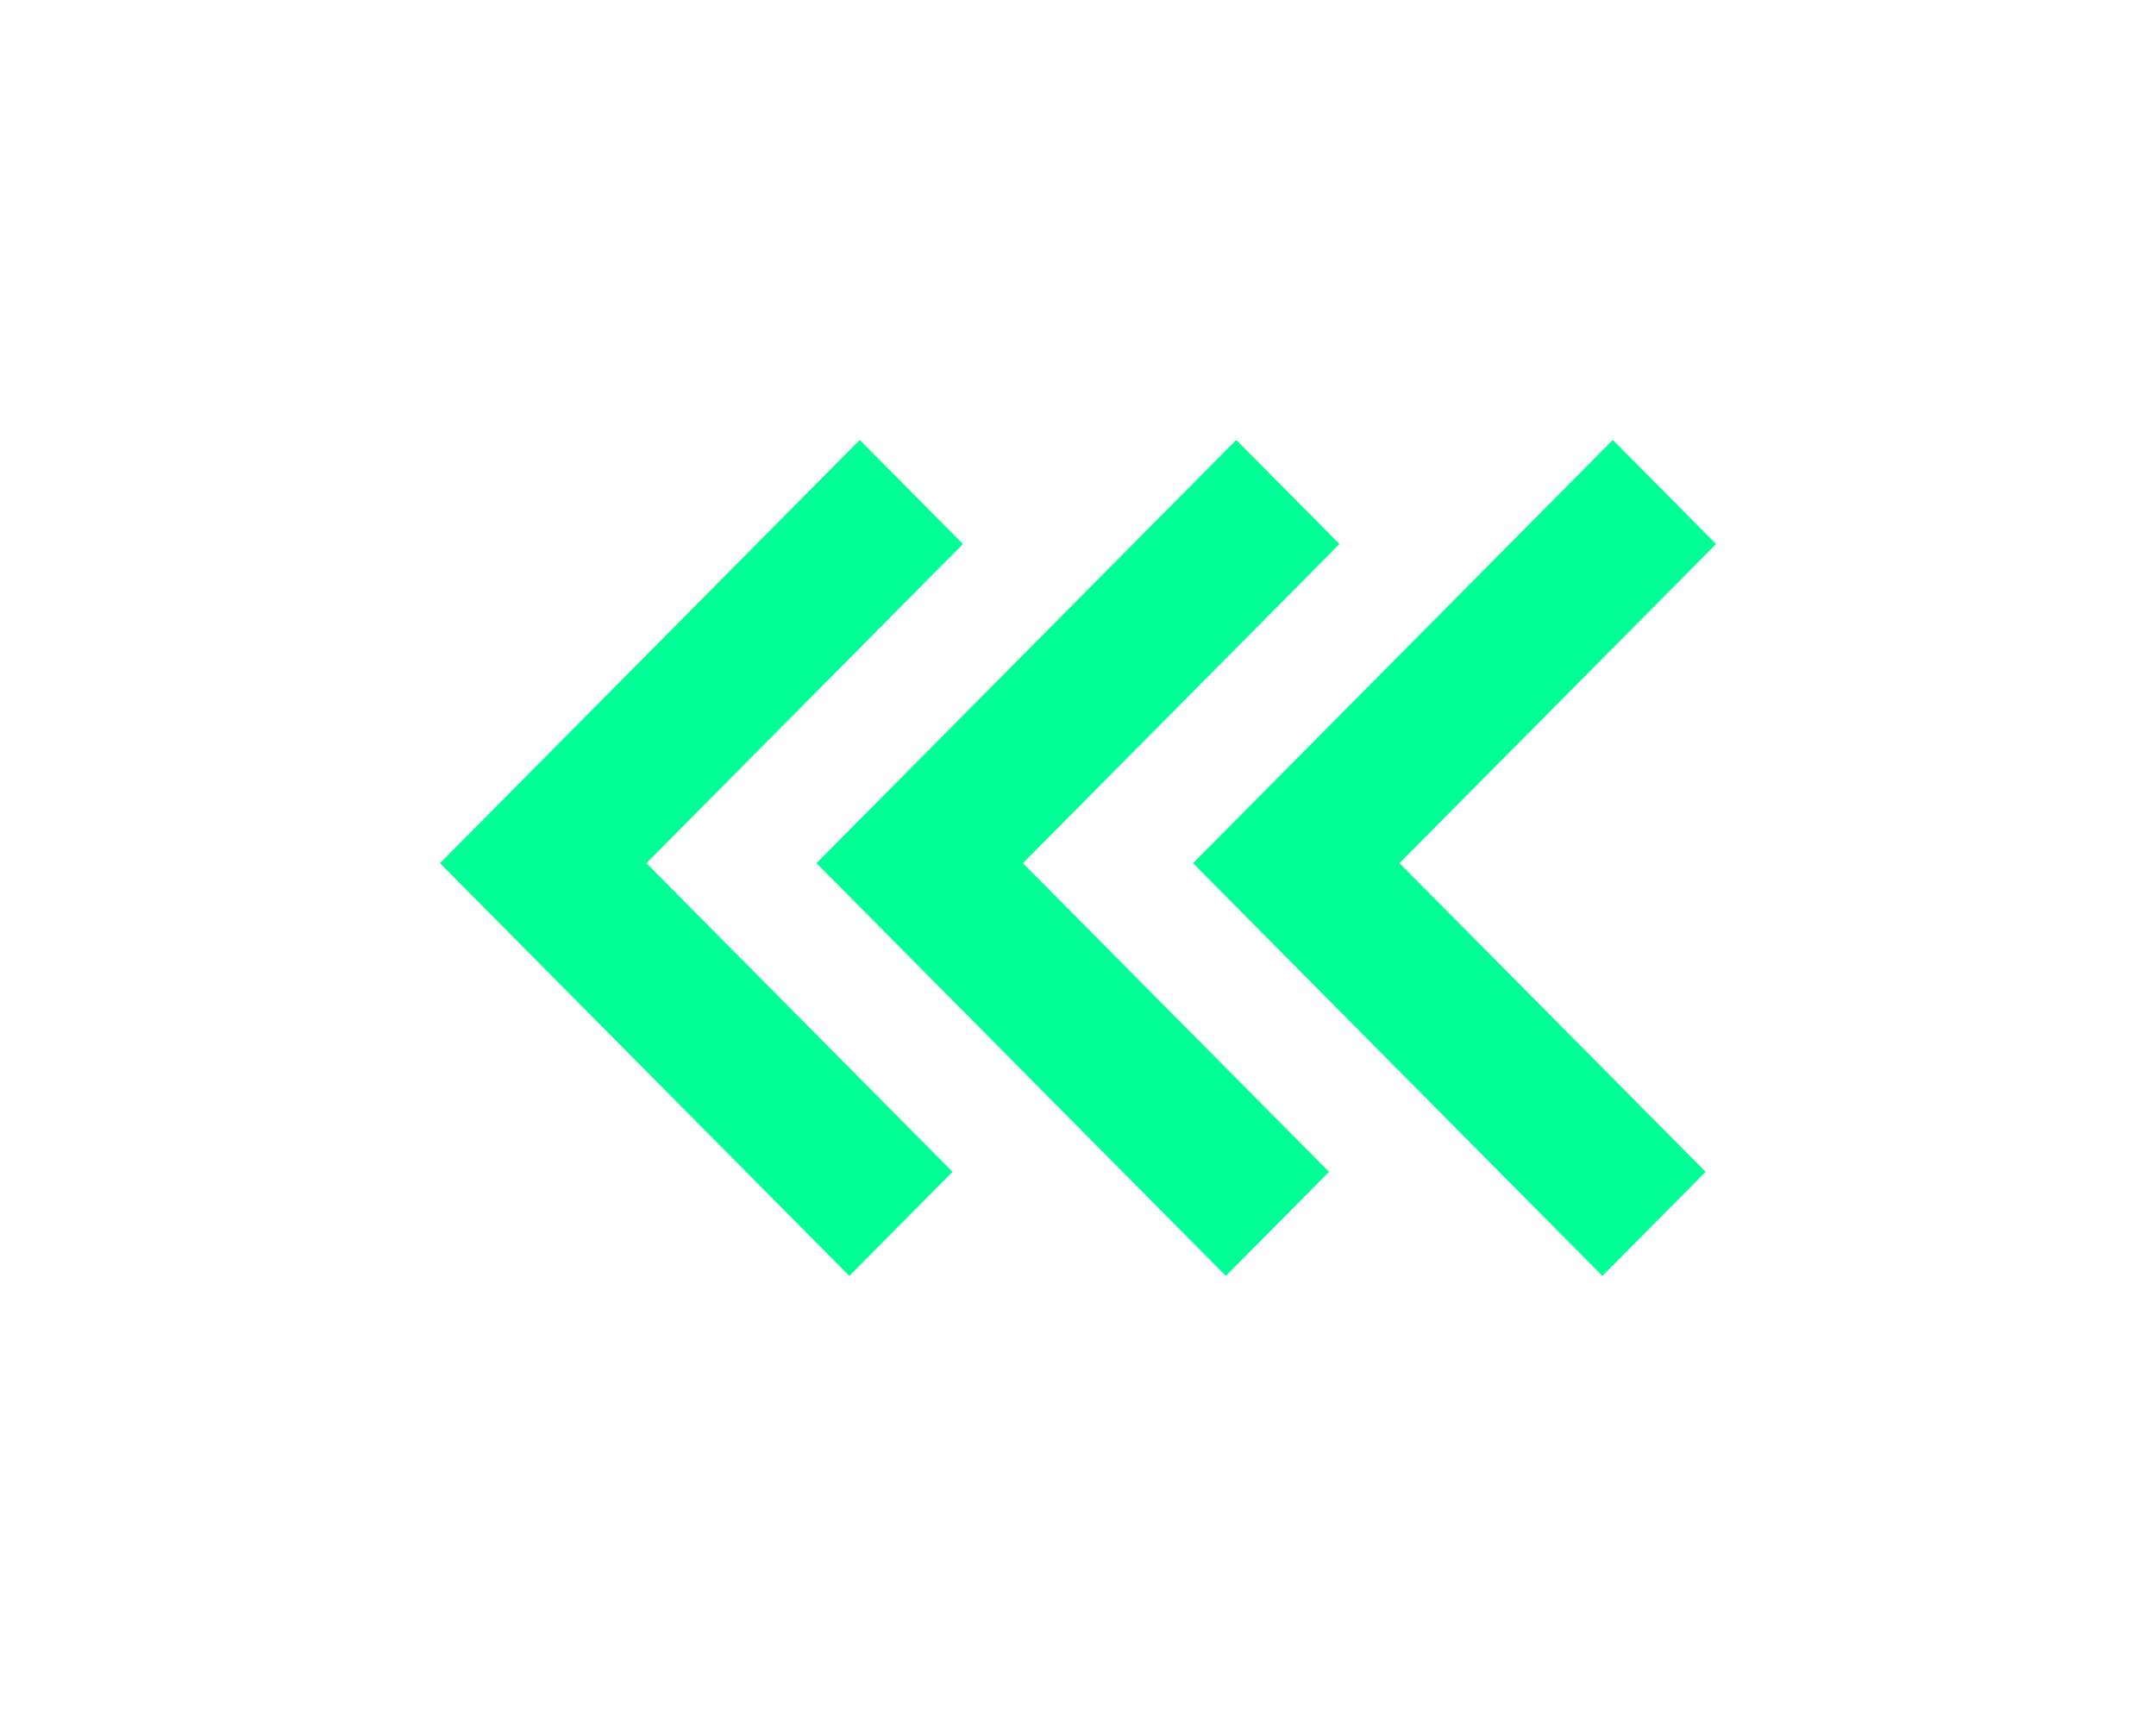 <svg width="49" height="39" viewBox="0 0 49 39" fill="none" xmlns="http://www.w3.org/2000/svg">
<g filter="url(#filter0_d_1_768)">
<path fill-rule="evenodd" clip-rule="evenodd" d="M19.54 10L10 19.62L19.303 29L21.648 26.635L14.69 19.62L21.885 12.365L19.54 10Z" fill="#00FF94"/>
<path fill-rule="evenodd" clip-rule="evenodd" d="M28.096 10L18.557 19.62L27.86 29L30.205 26.635L23.247 19.62L30.442 12.365L28.096 10Z" fill="#00FF94"/>
<path fill-rule="evenodd" clip-rule="evenodd" d="M36.655 10L27.115 19.62L36.418 29L38.764 26.635L31.805 19.62L39.001 12.365L36.655 10Z" fill="#00FF94"/>
</g>
<defs>
<filter id="filter0_d_1_768" x="0" y="0" width="49" height="39" filterUnits="userSpaceOnUse" color-interpolation-filters="sRGB">
<feFlood flood-opacity="0" result="BackgroundImageFix"/>
<feColorMatrix in="SourceAlpha" type="matrix" values="0 0 0 0 0 0 0 0 0 0 0 0 0 0 0 0 0 0 127 0" result="hardAlpha"/>
<feOffset/>
<feGaussianBlur stdDeviation="5"/>
<feComposite in2="hardAlpha" operator="out"/>
<feColorMatrix type="matrix" values="0 0 0 0 0.468 0 0 0 0 1 0 0 0 0 0.777 0 0 0 1 0"/>
<feBlend mode="normal" in2="BackgroundImageFix" result="effect1_dropShadow_1_768"/>
<feBlend mode="normal" in="SourceGraphic" in2="effect1_dropShadow_1_768" result="shape"/>
</filter>
</defs>
</svg>

